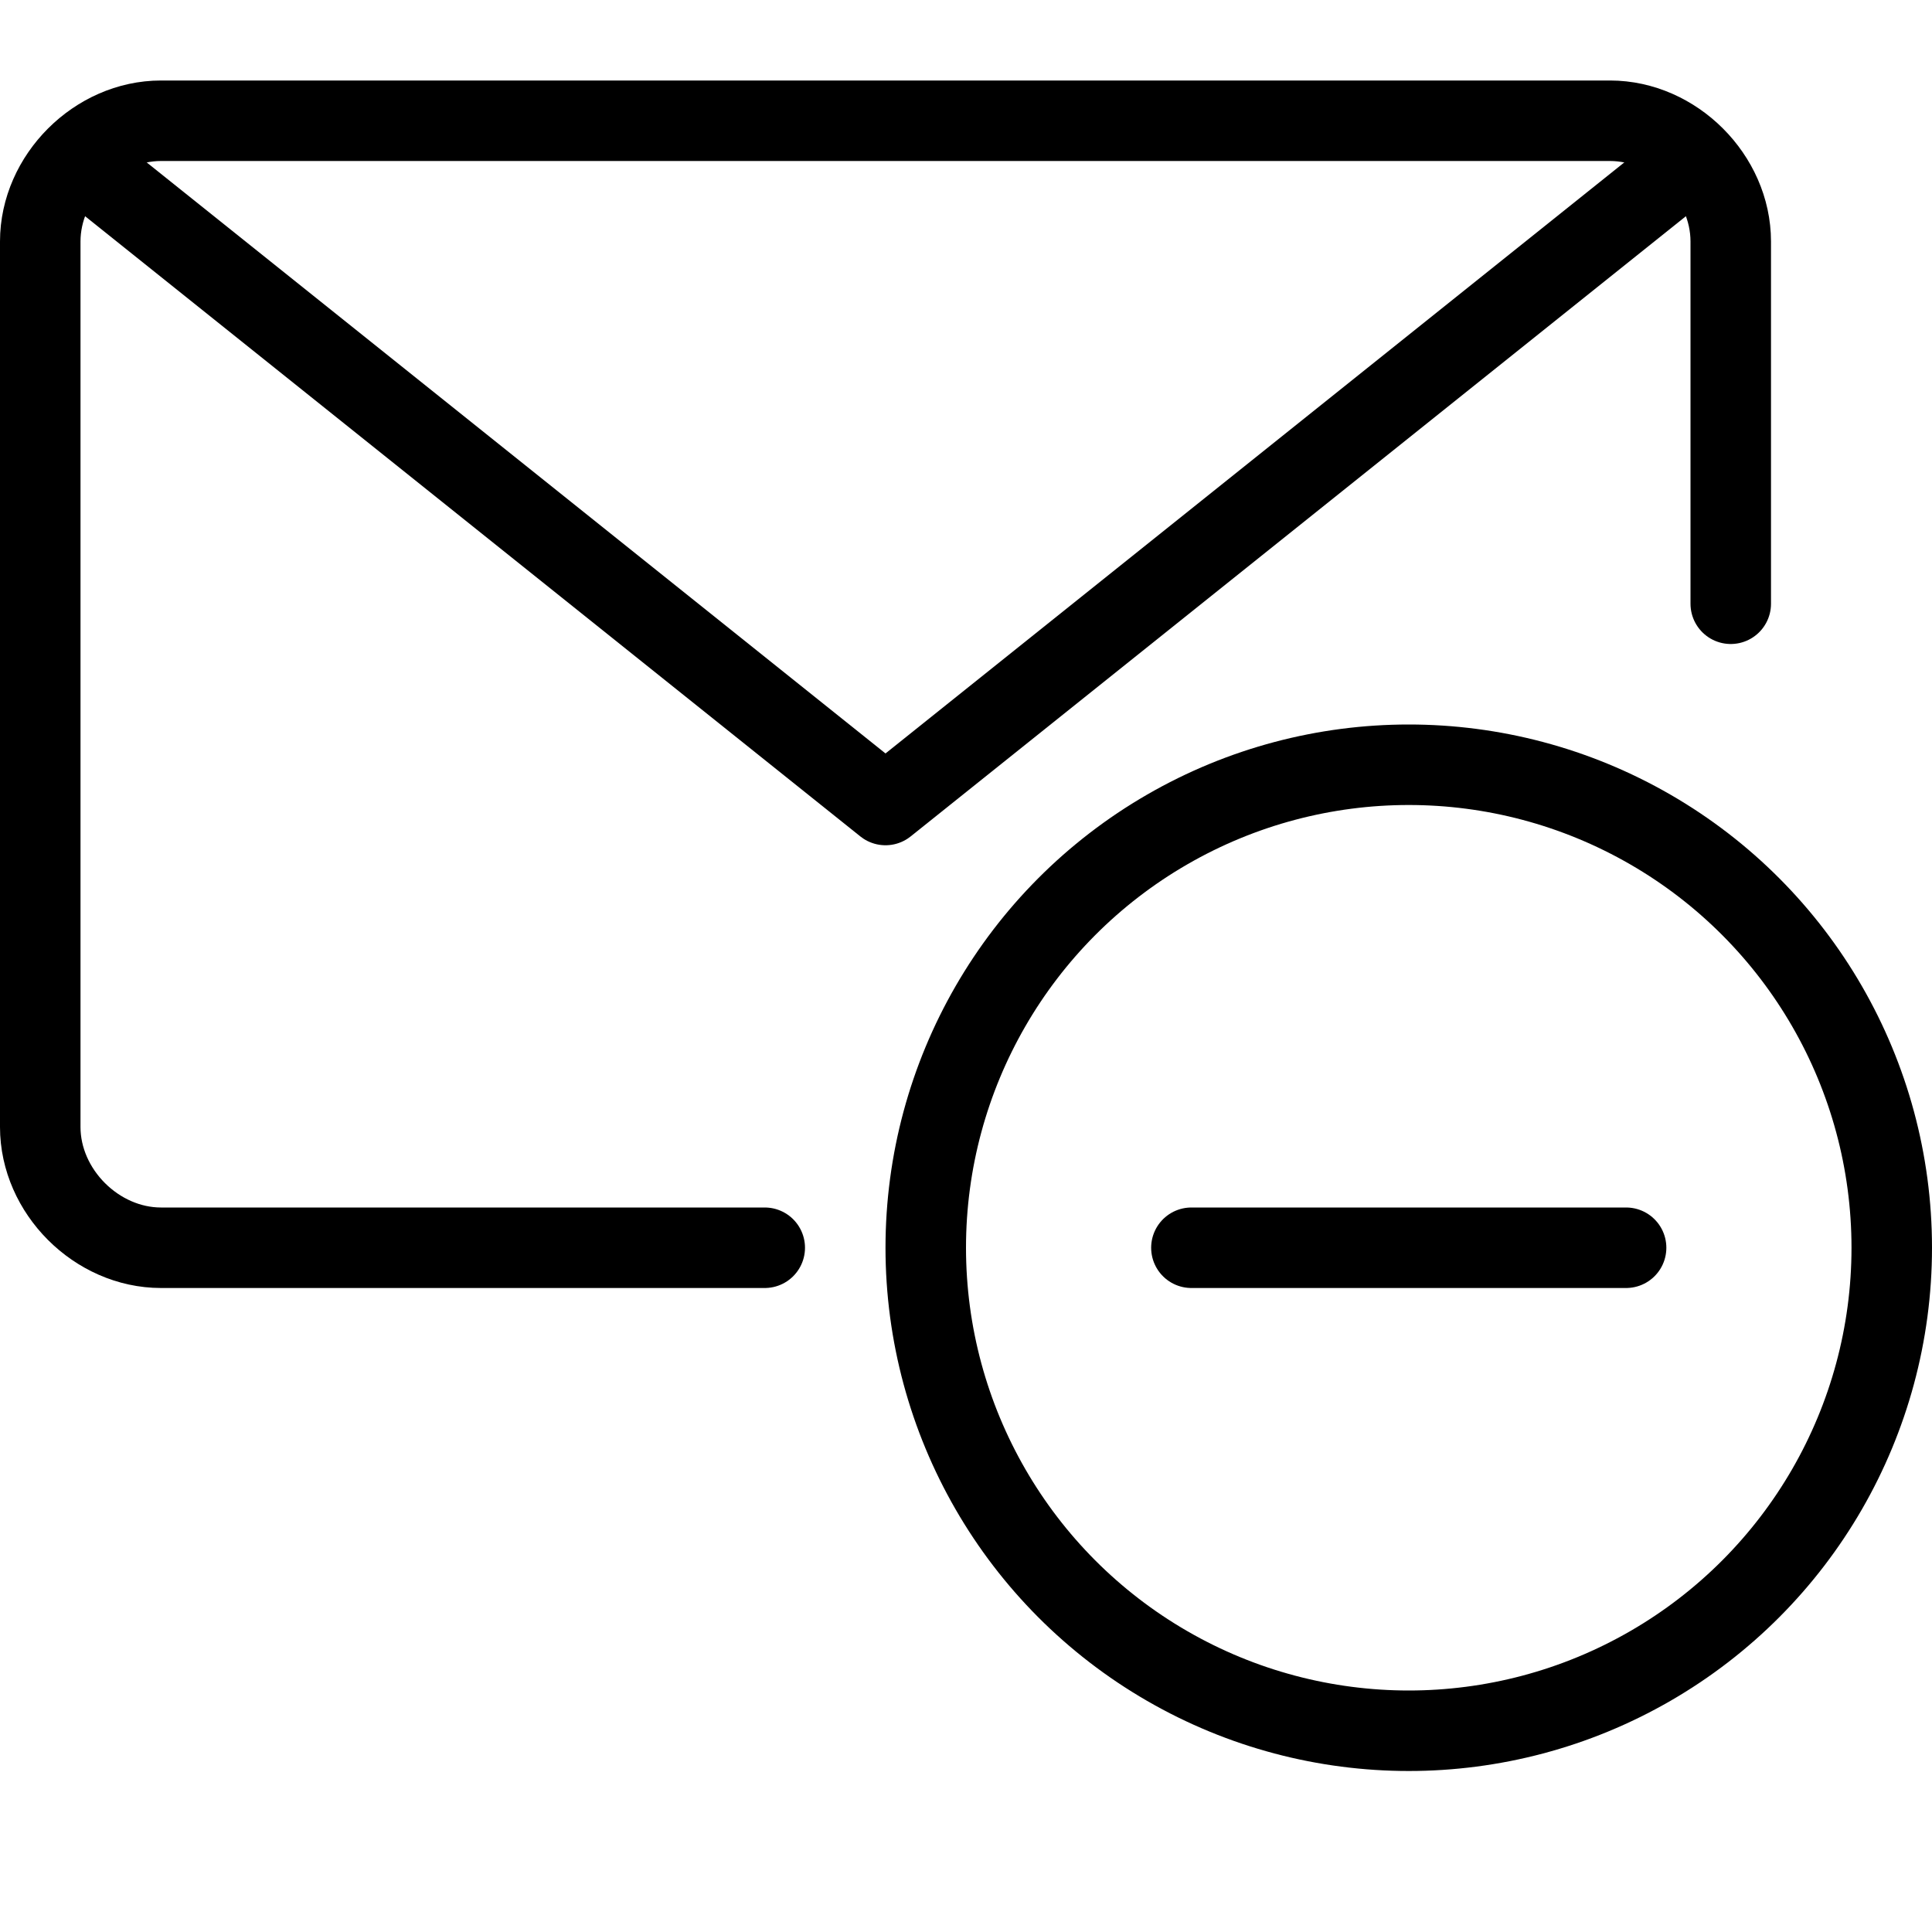 <?xml version="1.0" encoding="utf-8"?>
<!-- Generator: Adobe Illustrator 19.2.0, SVG Export Plug-In . SVG Version: 6.00 Build 0)  -->
<svg version="1.1" id="Layer_1" xmlns="http://www.w3.org/2000/svg" xmlns:xlink="http://www.w3.org/1999/xlink" x="0px" y="0px"
	 viewBox="0 0 24 24" style="enable-background:new 0 0 24 24;" xml:space="preserve">
<style type="text/css">
	.st0{display:none;}
	.st1{display:inline;}
	.st2{fill:none;stroke:#000000;stroke-linecap:round;stroke-linejoin:round;stroke-miterlimit:10;}
	.st3{fill:none;stroke:#000000;stroke-linejoin:round;stroke-miterlimit:10;}
</style>
<g id="Filled_Icons" class="st0">
	<g class="st1">
		<path d="M17.5,8c1.7,0,3.2,0.6,4.5,1.5V3c0-0.4-0.1-0.7-0.3-1L11.3,8.4c-0.1,0.1-0.2,0.1-0.3,0.1c-0.1,0-0.2,0-0.3-0.1L0.3,2
			C0.1,2.3,0,2.6,0,3v11c0,1.1,0.9,2,2,2h8c0-0.2,0-0.3,0-0.5C10,11.4,13.4,8,17.5,8z"/>
		<path d="M21,1.3C20.7,1.1,20.3,1,20,1H2C1.7,1,1.3,1.1,1,1.3l10,6.2L21,1.3z"/>
		<path d="M17.5,9c-3.6,0-6.5,2.9-6.5,6.5c0,3.6,2.9,6.5,6.5,6.5s6.5-2.9,6.5-6.5C24,11.9,21.1,9,17.5,9z M20.2,16h-5.5
			c-0.3,0-0.5-0.2-0.5-0.5c0-0.3,0.2-0.5,0.5-0.5h5.5c0.3,0,0.5,0.2,0.5,0.5C20.7,15.8,20.5,16,20.2,16z"/>
	</g>
</g>
<g id="Outline_Icons">
	<g>
		<path class="st2" d="M9.5,15.5H2c-0.8,0-1.5-0.7-1.5-1.5V3c0-0.8,0.7-1.5,1.5-1.5h18c0.8,0,1.5,0.7,1.5,1.5v4.5"/>
		<polyline class="st2" points="21,2 11,10 1,2 		"/>
		<circle class="st3" cx="17.5" cy="15.5" r="6"/>
		<line class="st2" x1="14.8" y1="15.5" x2="20.2" y2="15.5"/>
	</g>
</g>
</svg>
